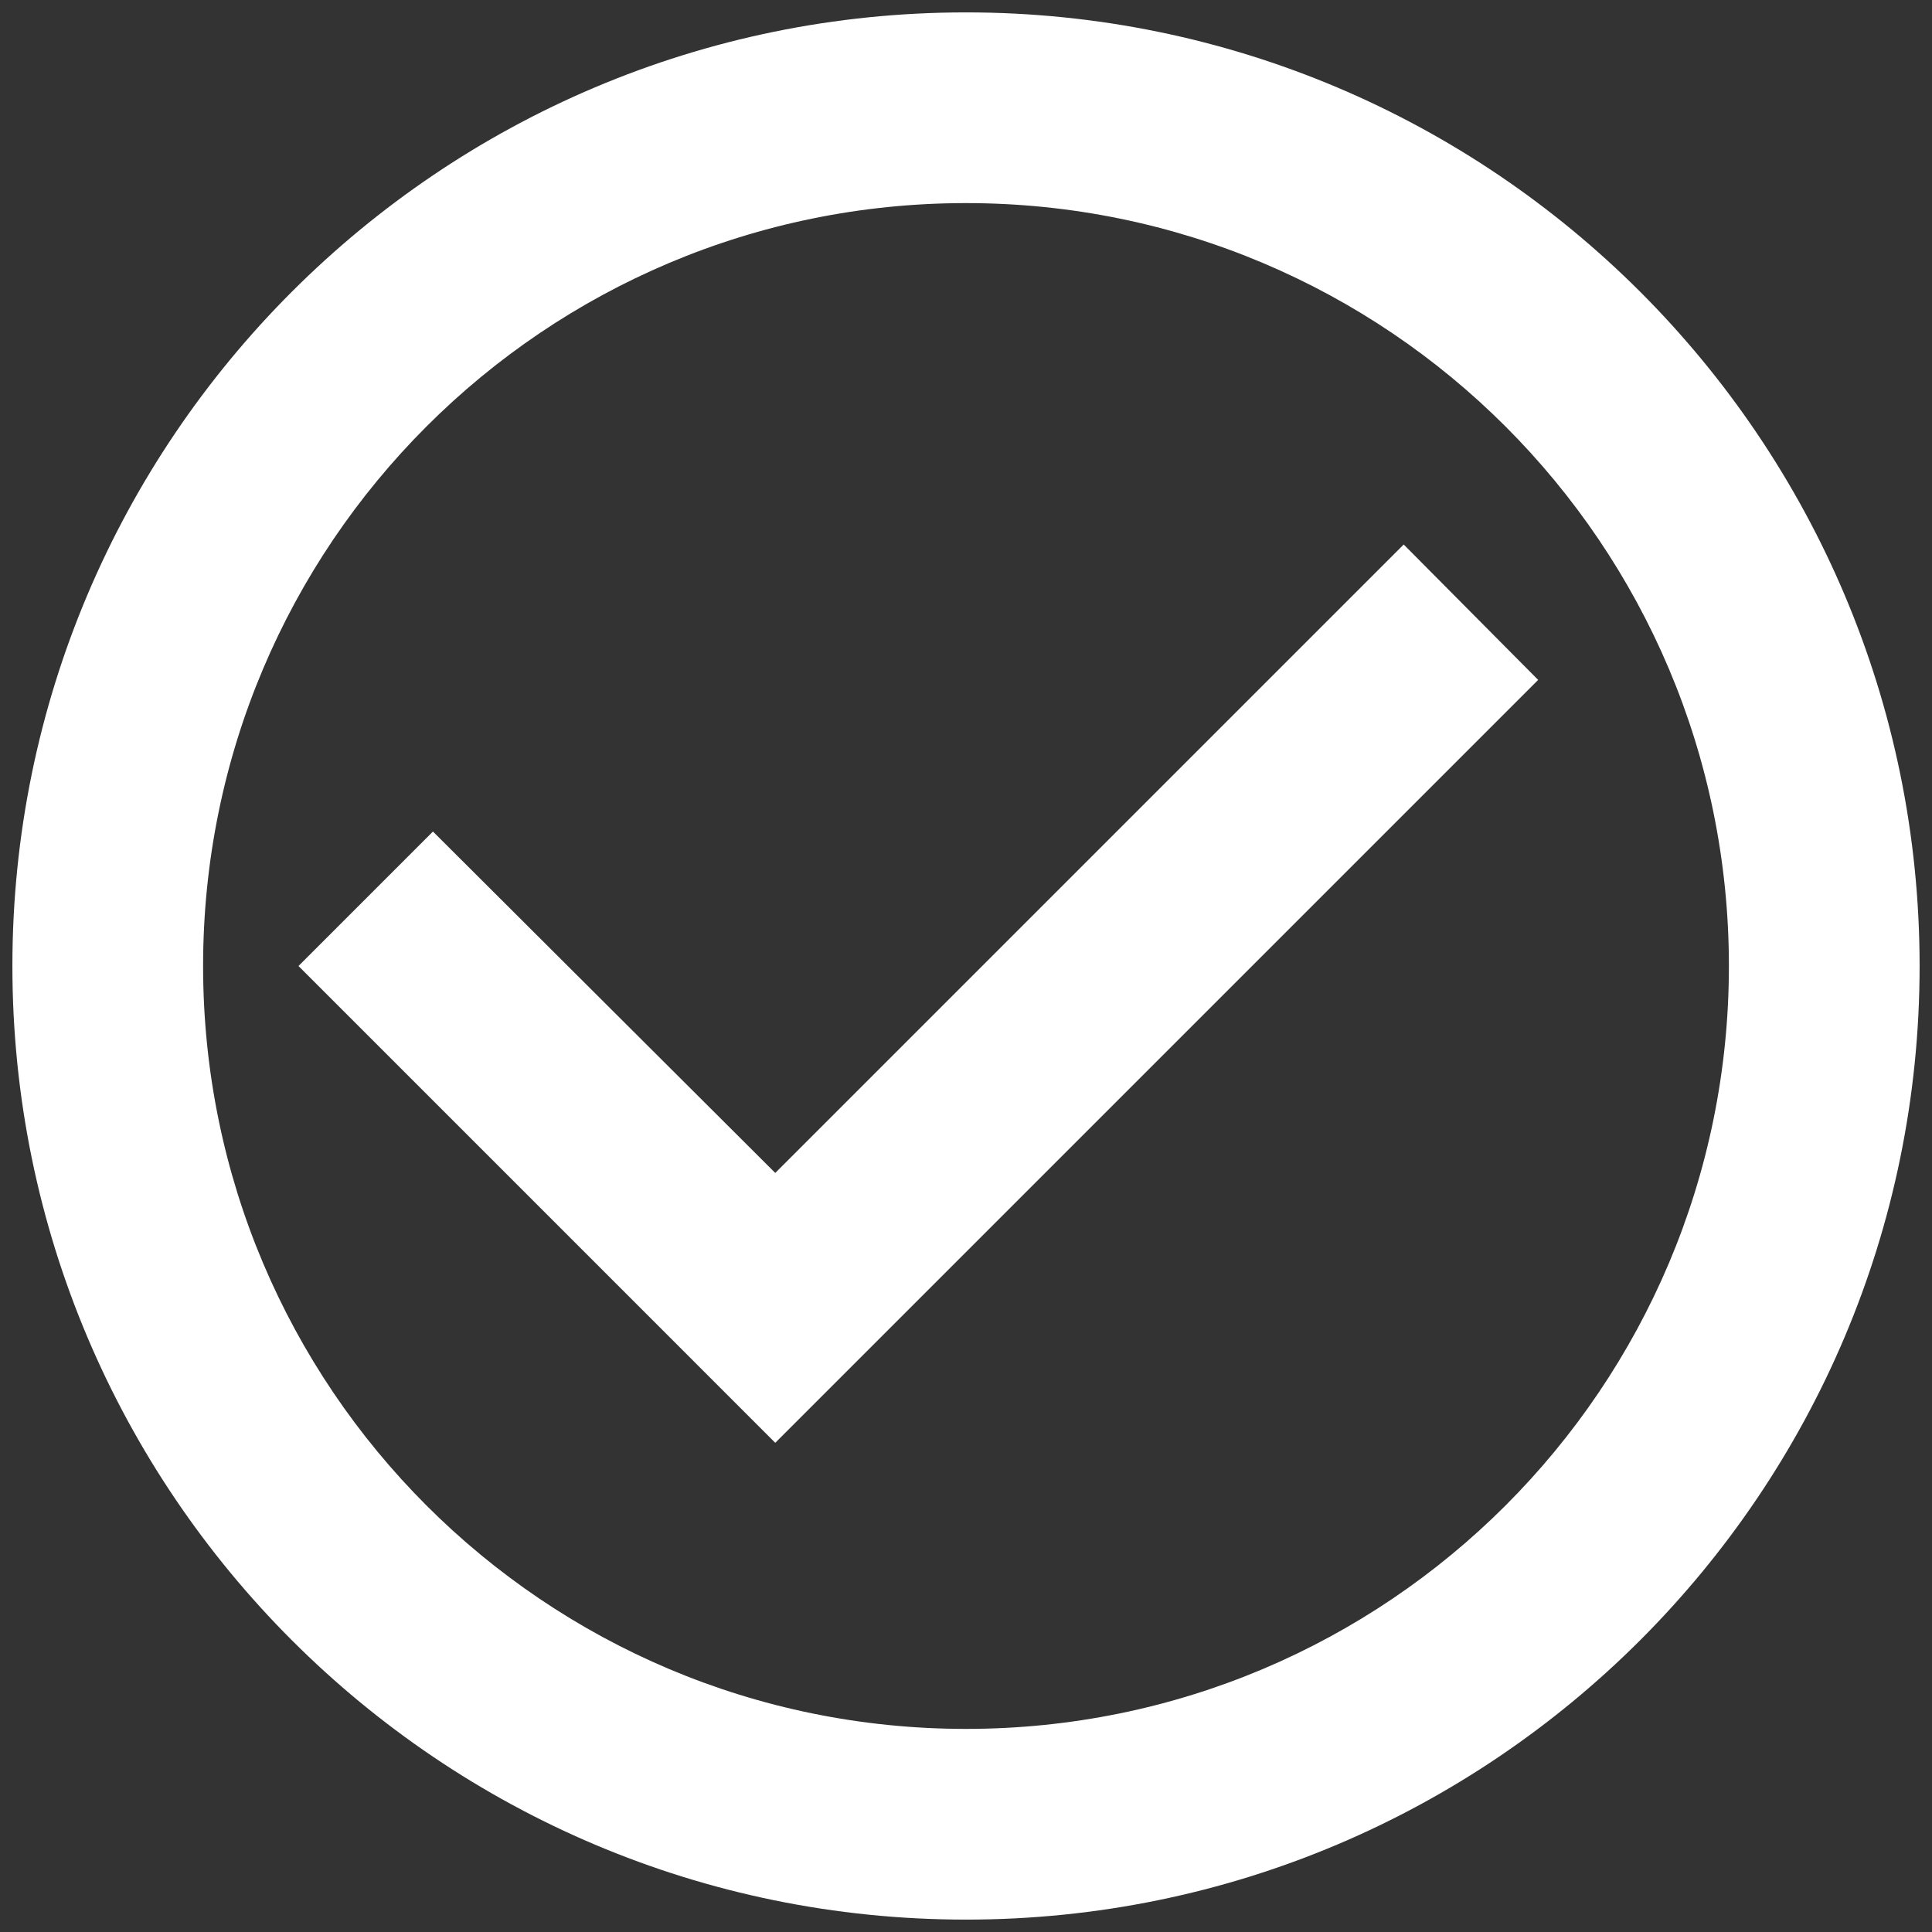 <svg width="65" height="65" viewBox="0 0 65 65" fill="none" xmlns="http://www.w3.org/2000/svg">
<rect x="0" y="0" width="65" height="65" fill="#333333" stroke="none"/>
<path d="M47.226 18.319L26.083 39.462L14.566 27.976L10.042 32.5L26.083 48.542L51.75 22.875L47.226 18.319ZM32.5 0.417C14.79 0.417 0.417 14.79 0.417 32.5C0.417 50.21 14.79 64.583 32.5 64.583C50.21 64.583 64.583 50.21 64.583 32.5C64.583 14.79 50.21 0.417 32.5 0.417ZM32.5 58.167C18.319 58.167 6.833 46.681 6.833 32.5C6.833 18.319 18.319 6.833 32.5 6.833C46.681 6.833 58.167 18.319 58.167 32.5C58.167 46.681 46.681 58.167 32.5 58.167Z" fill="white"/>
</svg>
